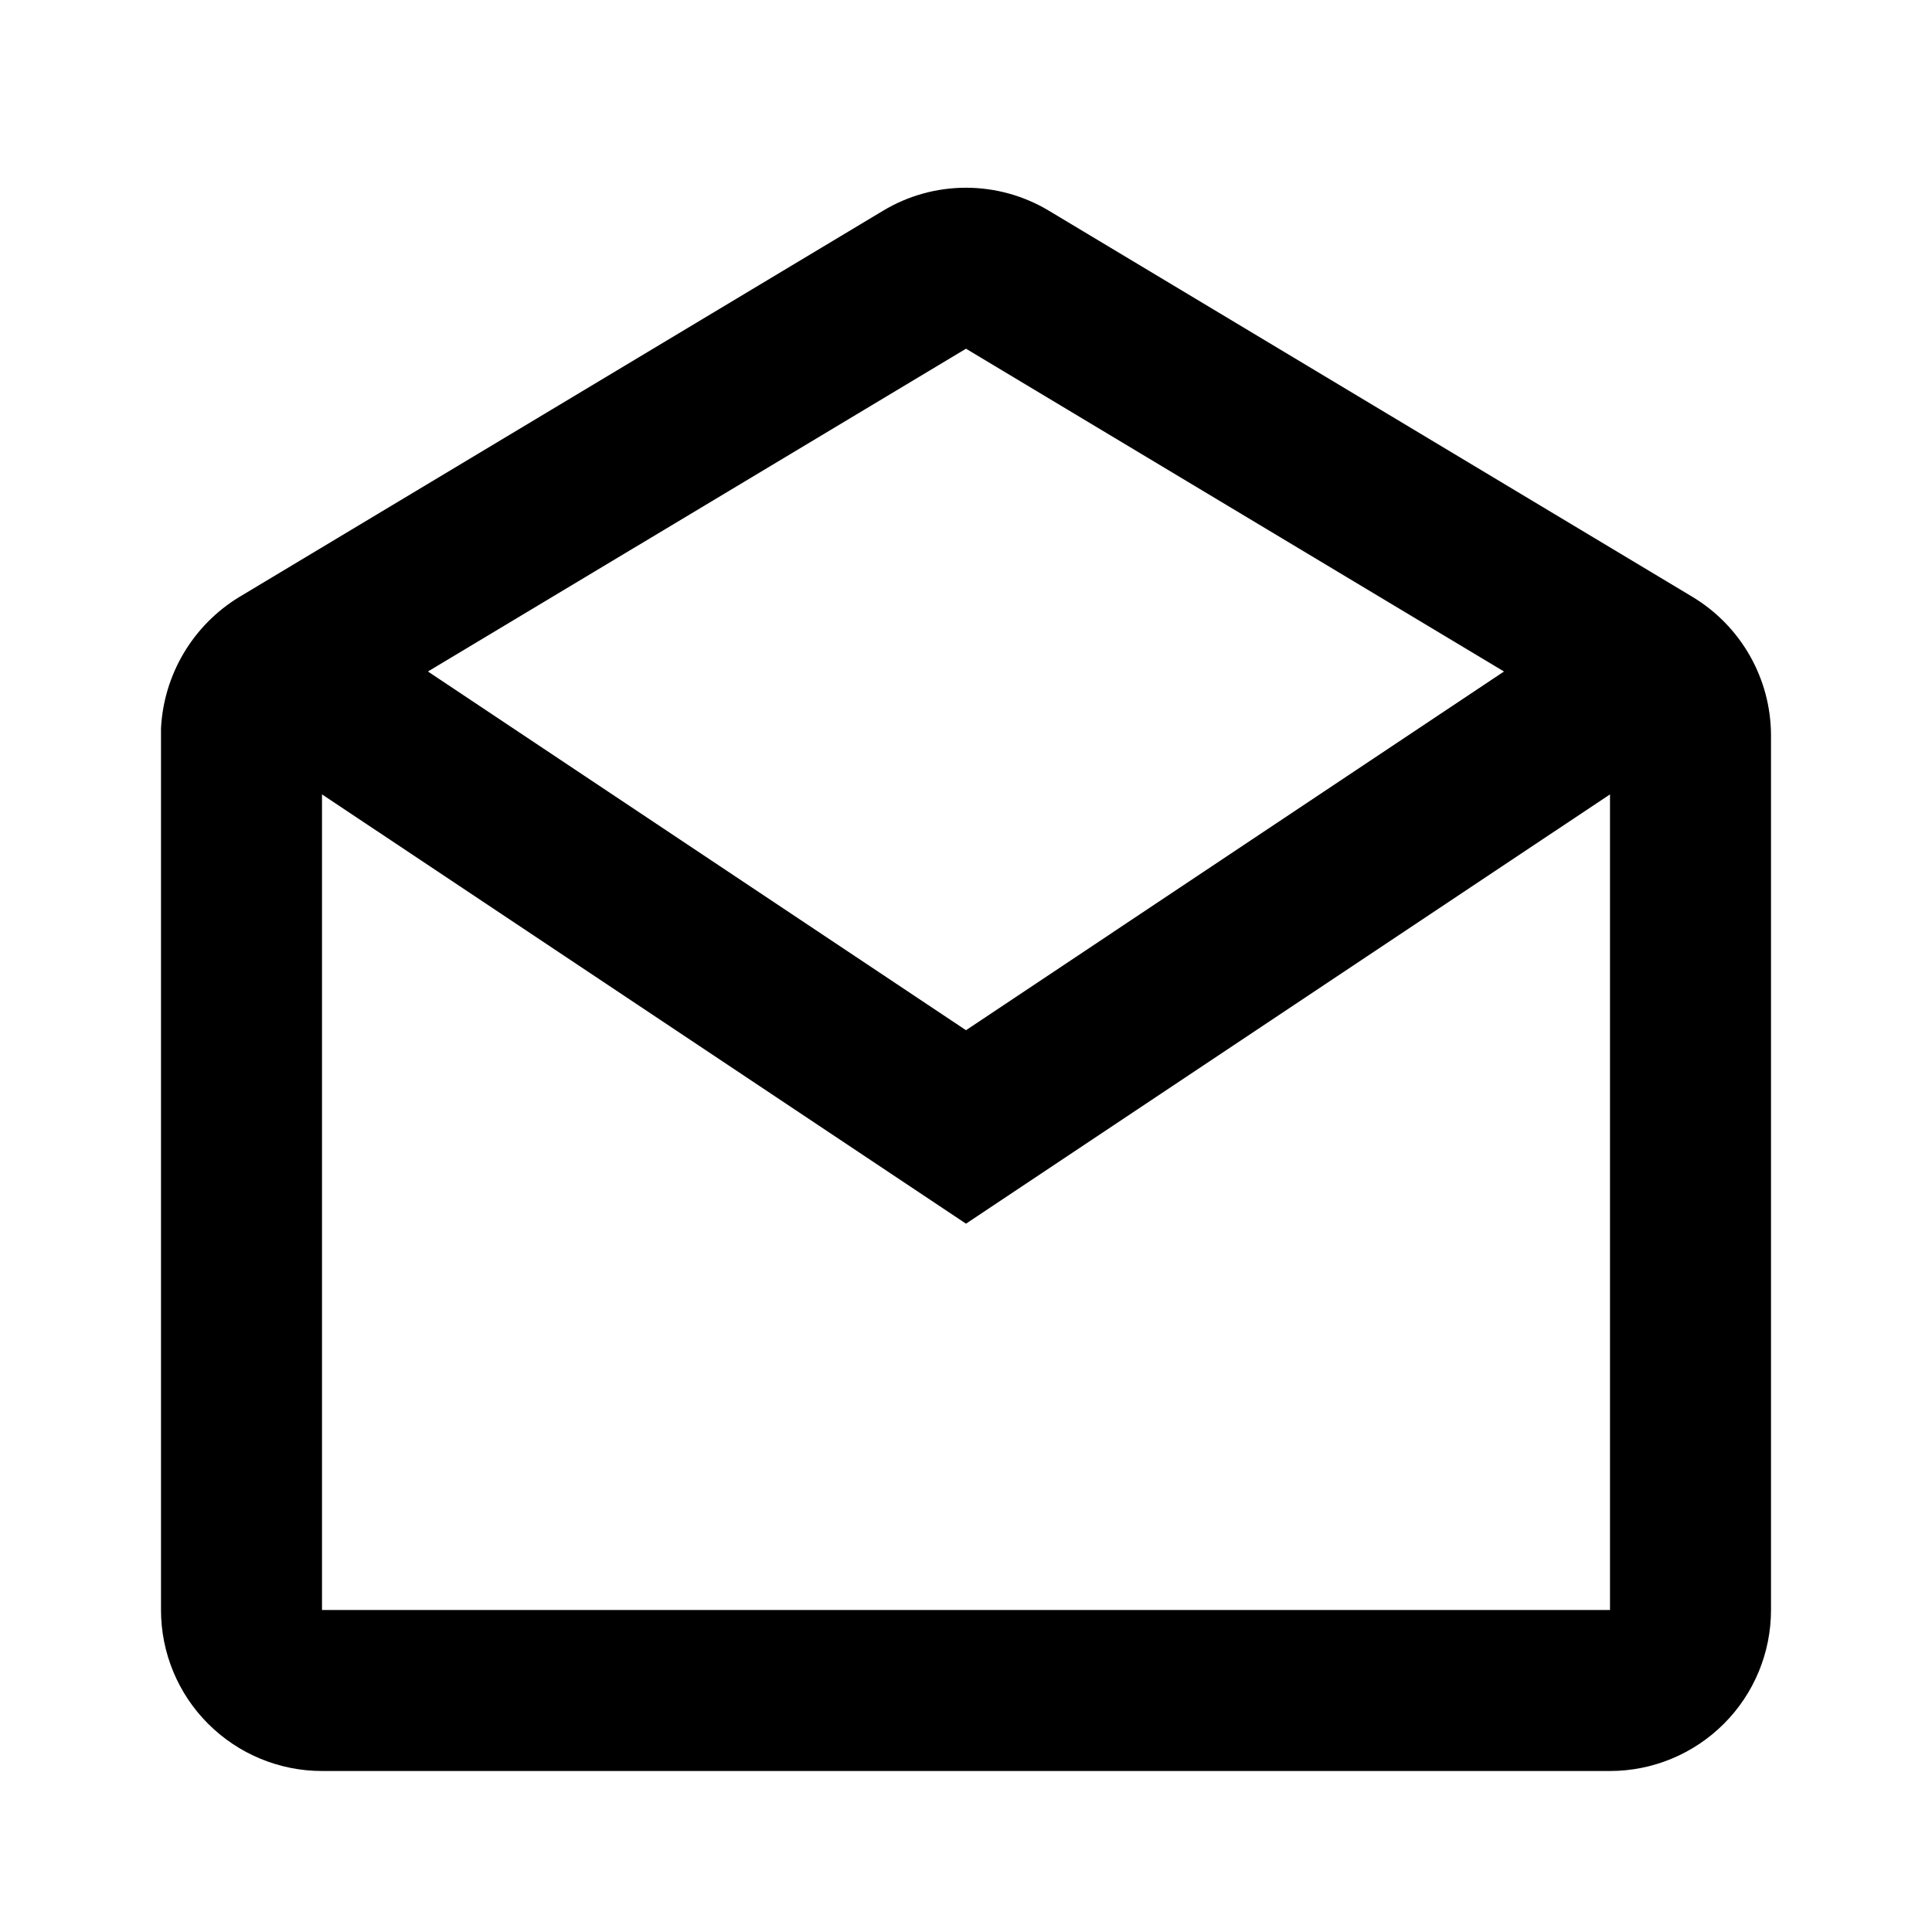 <svg width="30" height="30" viewBox="0 0 30 30"  xmlns="http://www.w3.org/2000/svg">
<path d="M25 27.5H5C4.337 27.5 3.701 27.236 3.232 26.767C2.763 26.299 2.5 25.663 2.5 25V11.311C2.521 10.898 2.642 10.496 2.854 10.14C3.065 9.785 3.361 9.486 3.714 9.271L13.714 3.271C14.102 3.038 14.546 2.915 14.999 2.915C15.452 2.915 15.897 3.038 16.285 3.271L26.285 9.271C27.036 9.725 27.497 10.537 27.5 11.415V25C27.5 25.663 27.237 26.299 26.768 26.767C26.299 27.236 25.663 27.5 25 27.5ZM5 12.335V25H25V12.335L15 19.001L5 12.335ZM15 5.415L6.645 10.427L15 15.997L23.354 10.427L15 5.415V5.415Z" />
</svg>
